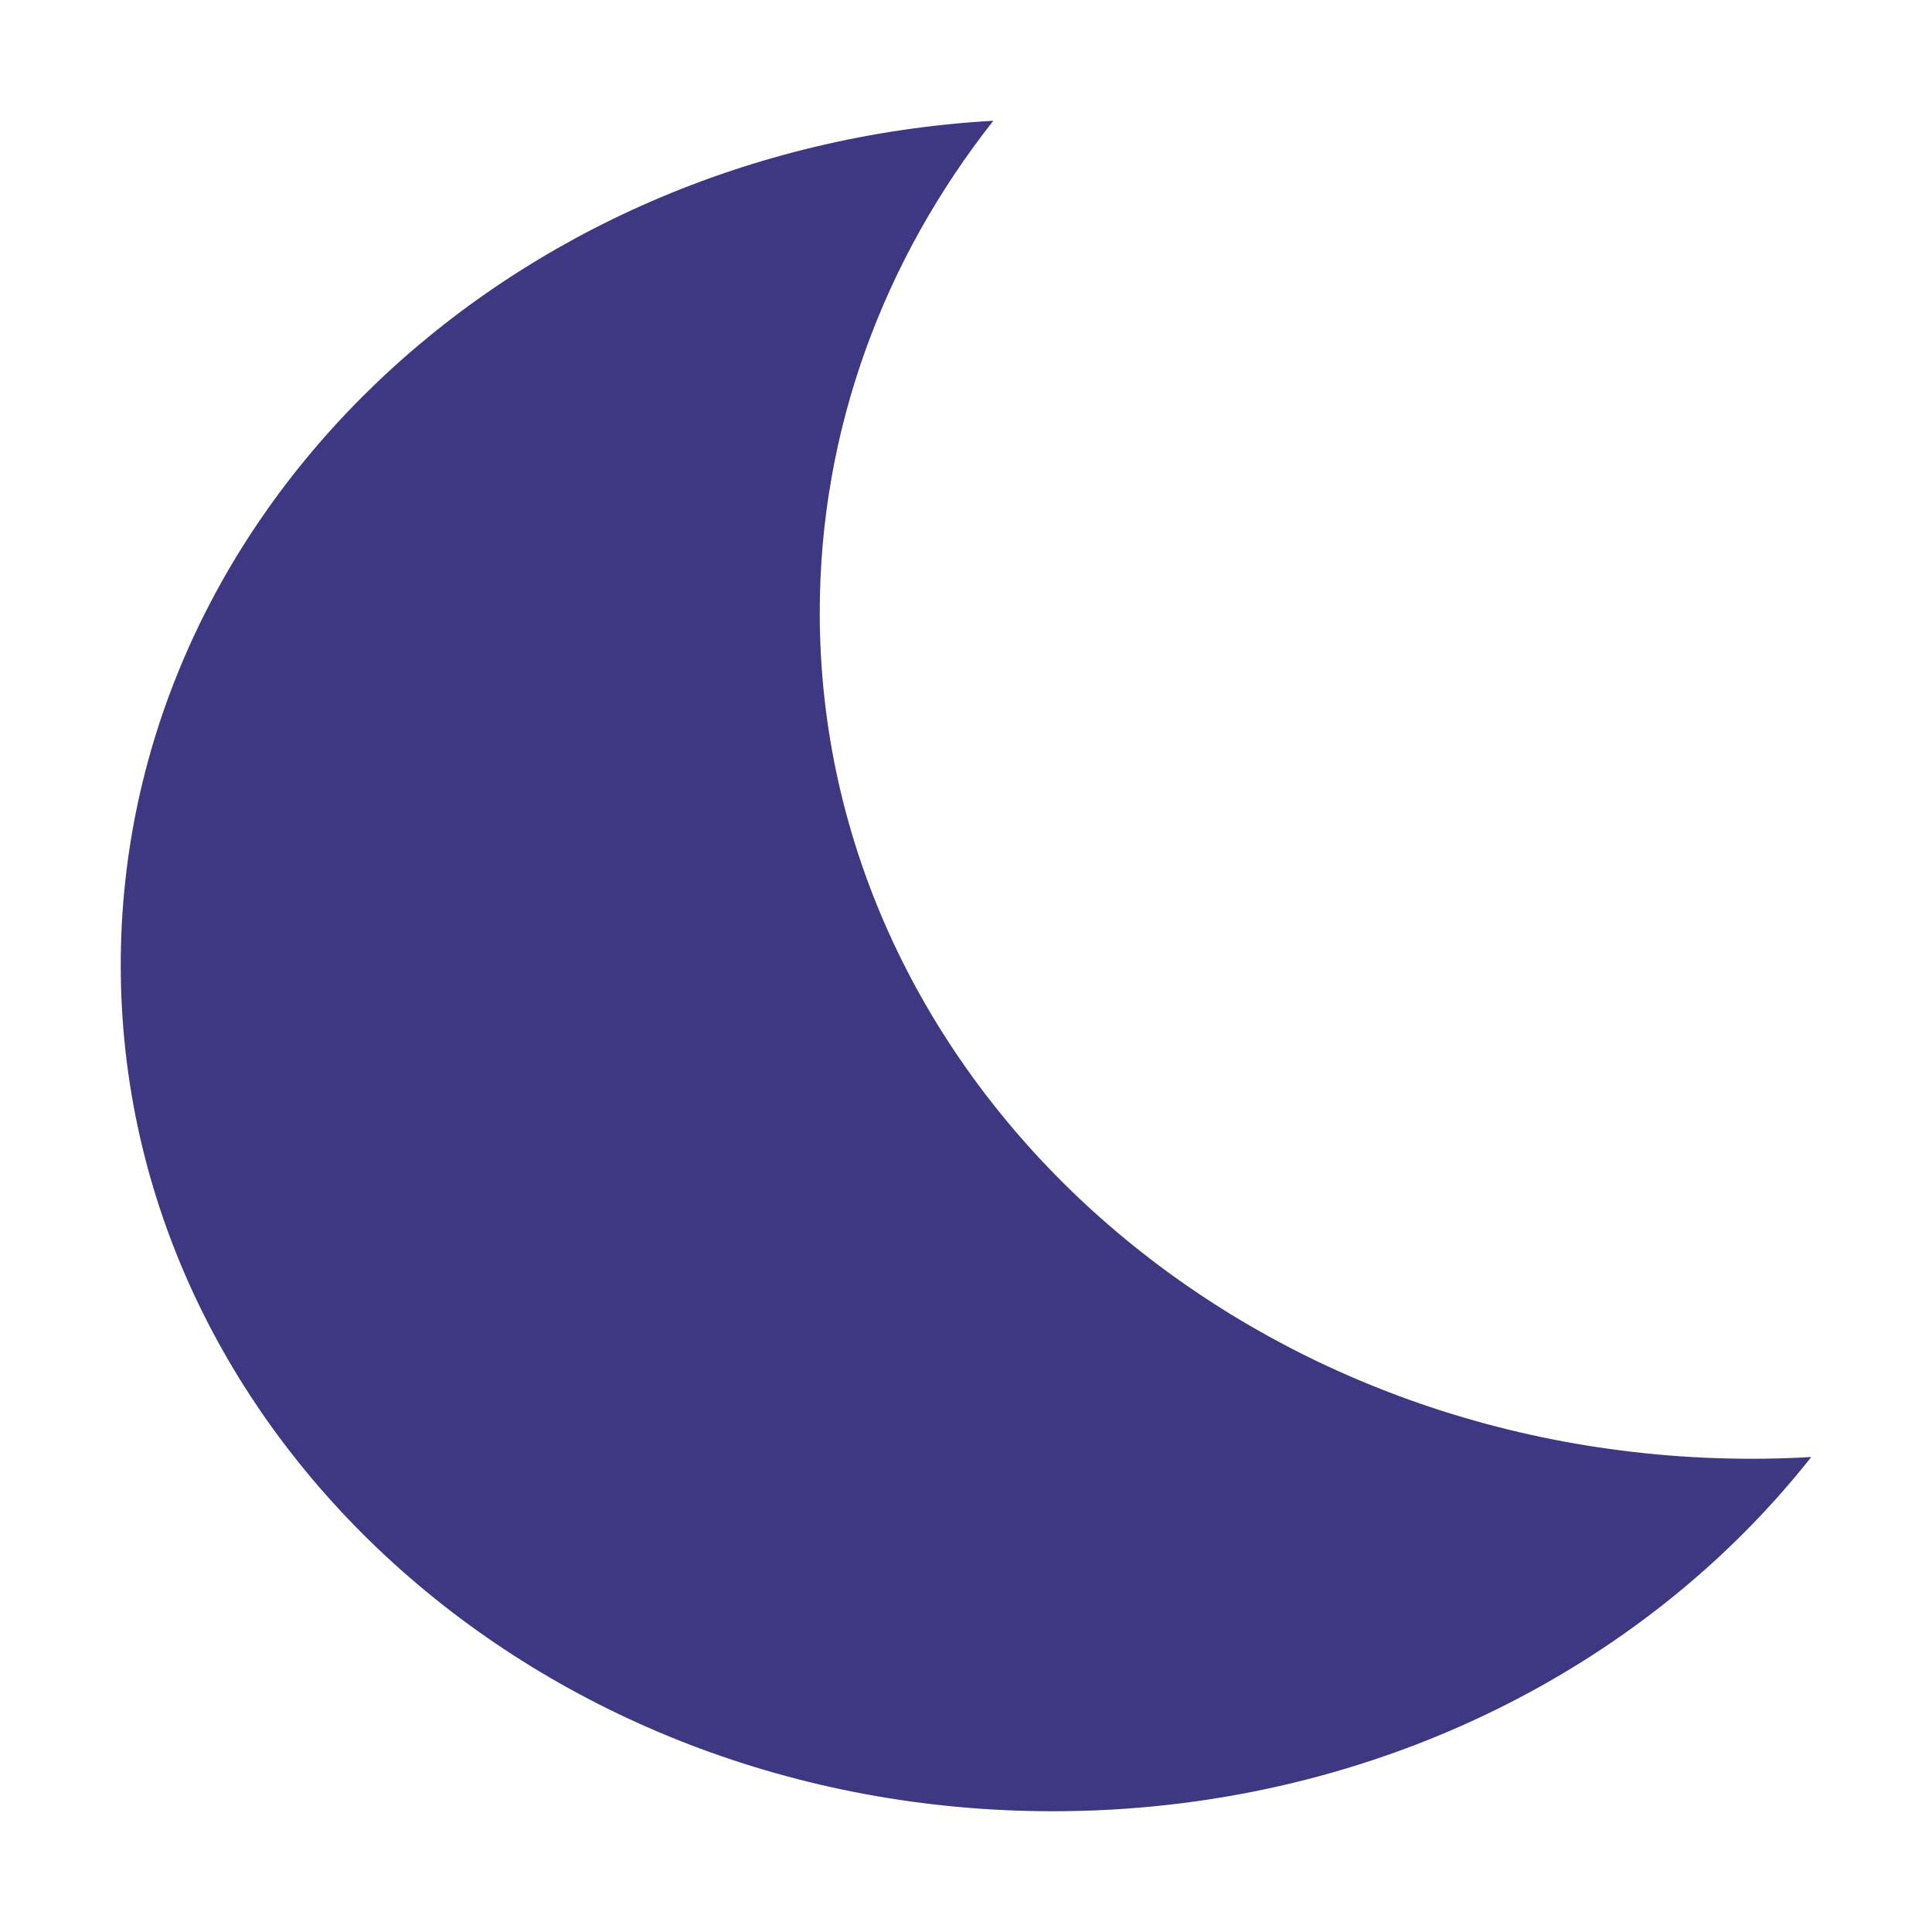 <svg width="20" height="20" viewBox="0 0 20 20" fill="none" xmlns="http://www.w3.org/2000/svg">
	<path fill-rule="evenodd" clip-rule="evenodd" d="M18.75 15.083C18.547 15.095 18.341 15.101 18.135 15.101C12.806 15.101 8.486 11.179 8.486 6.342C8.486 4.443 9.152 2.685 10.283 1.25C5.241 1.538 1.25 5.341 1.25 9.991C1.25 14.829 5.57 18.75 10.899 18.75C14.135 18.75 17 17.303 18.75 15.083Z" fill="#3E3782" />
</svg>
